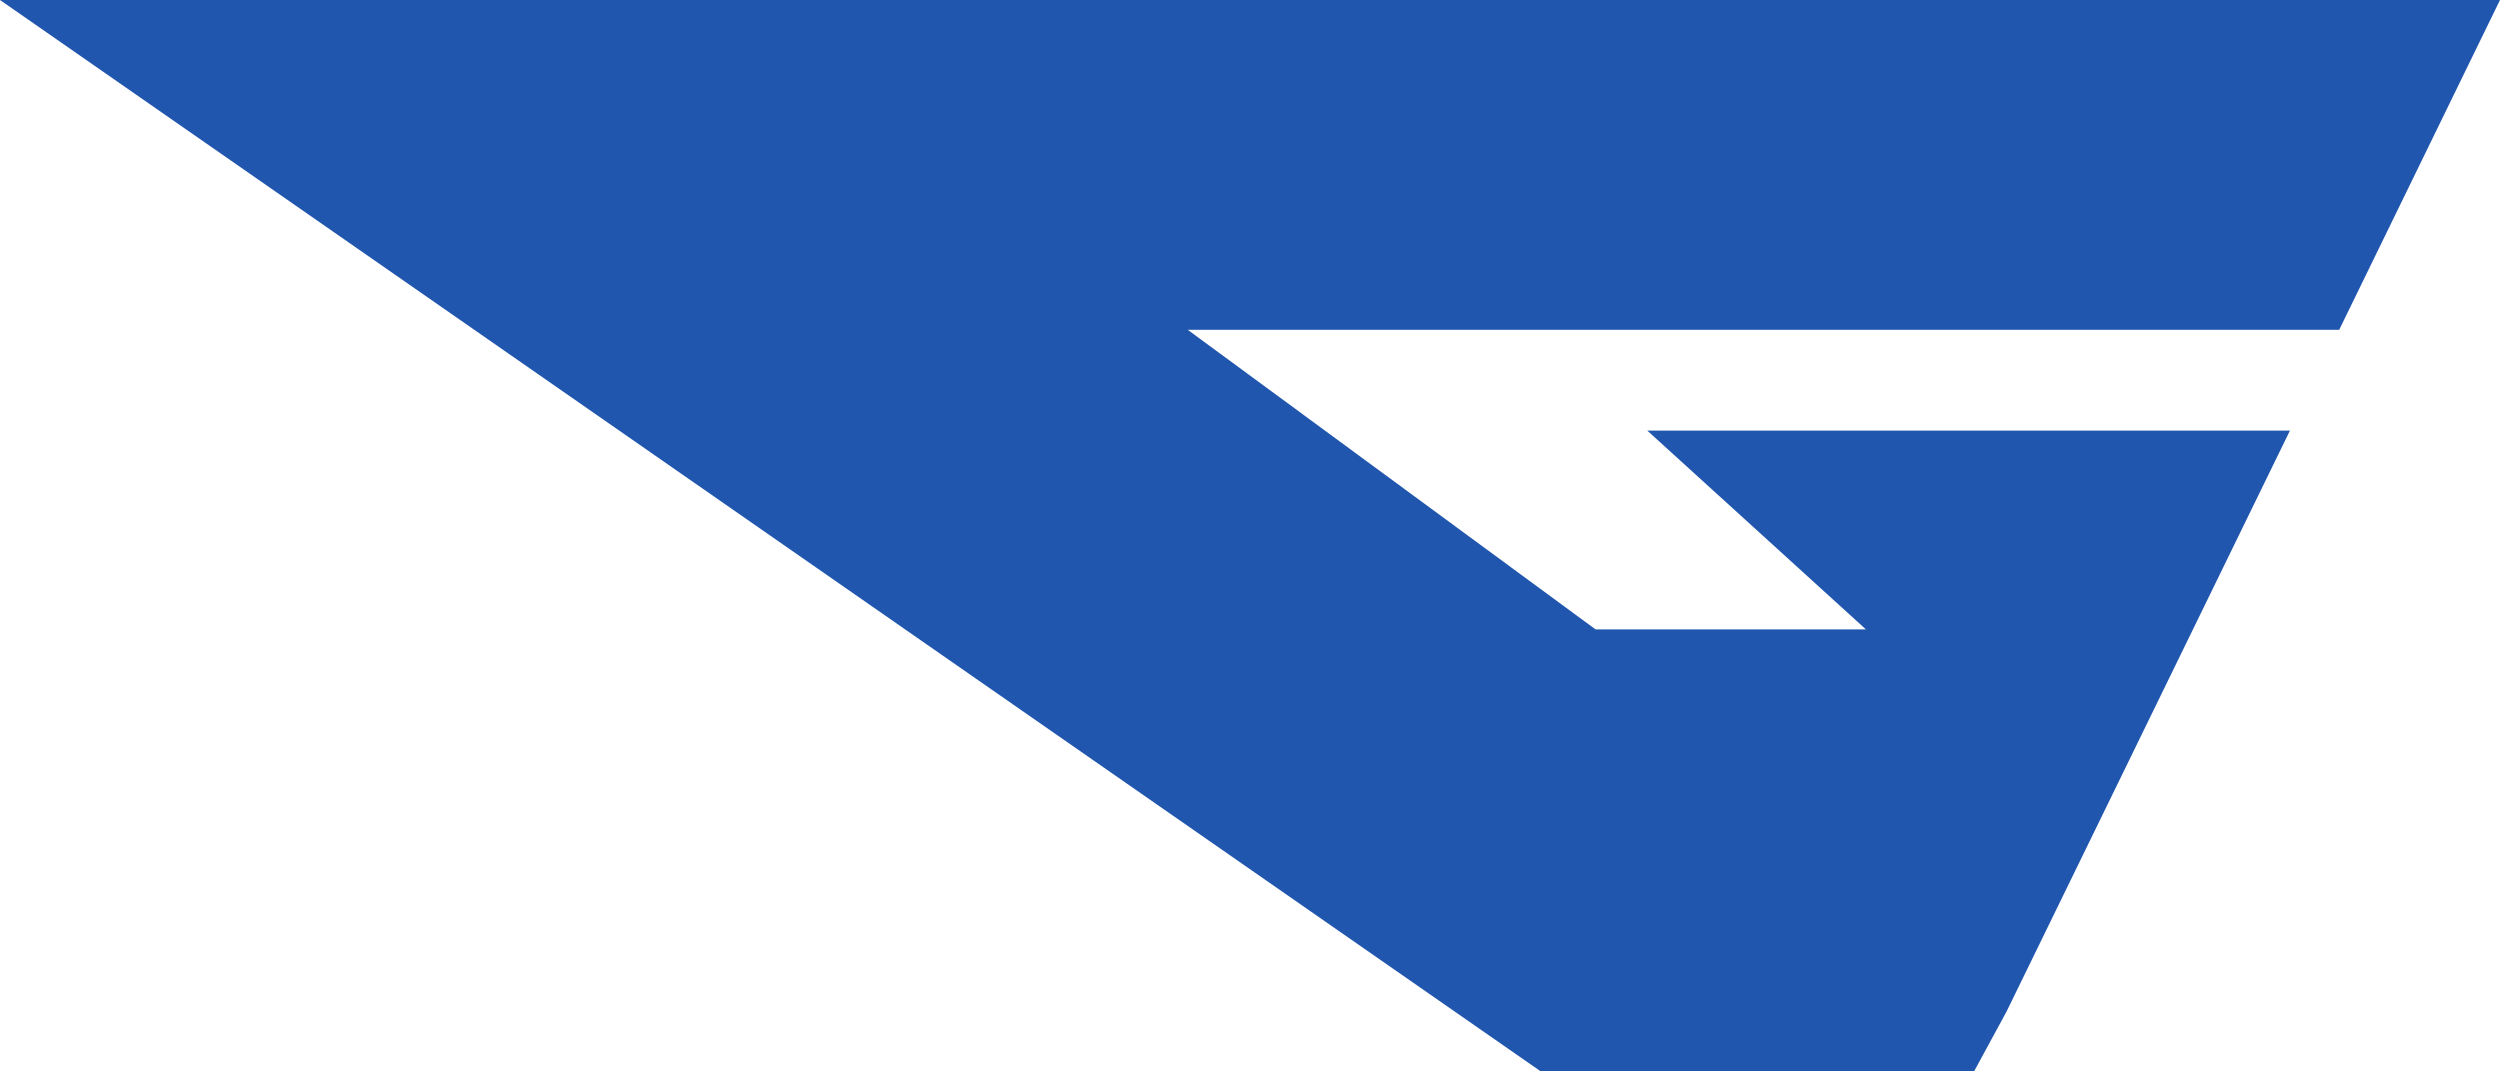 <svg xmlns="http://www.w3.org/2000/svg" width="28" height="12" viewBox="0 0 28 12"><g><g><path fill="#2056ae" d="M28 0H0l17.257 12h4.852l.364-.67 3.174-6.507H18.45l2.448 2.226H17.87l-4.567-3.355h12.896z"/></g></g></svg>